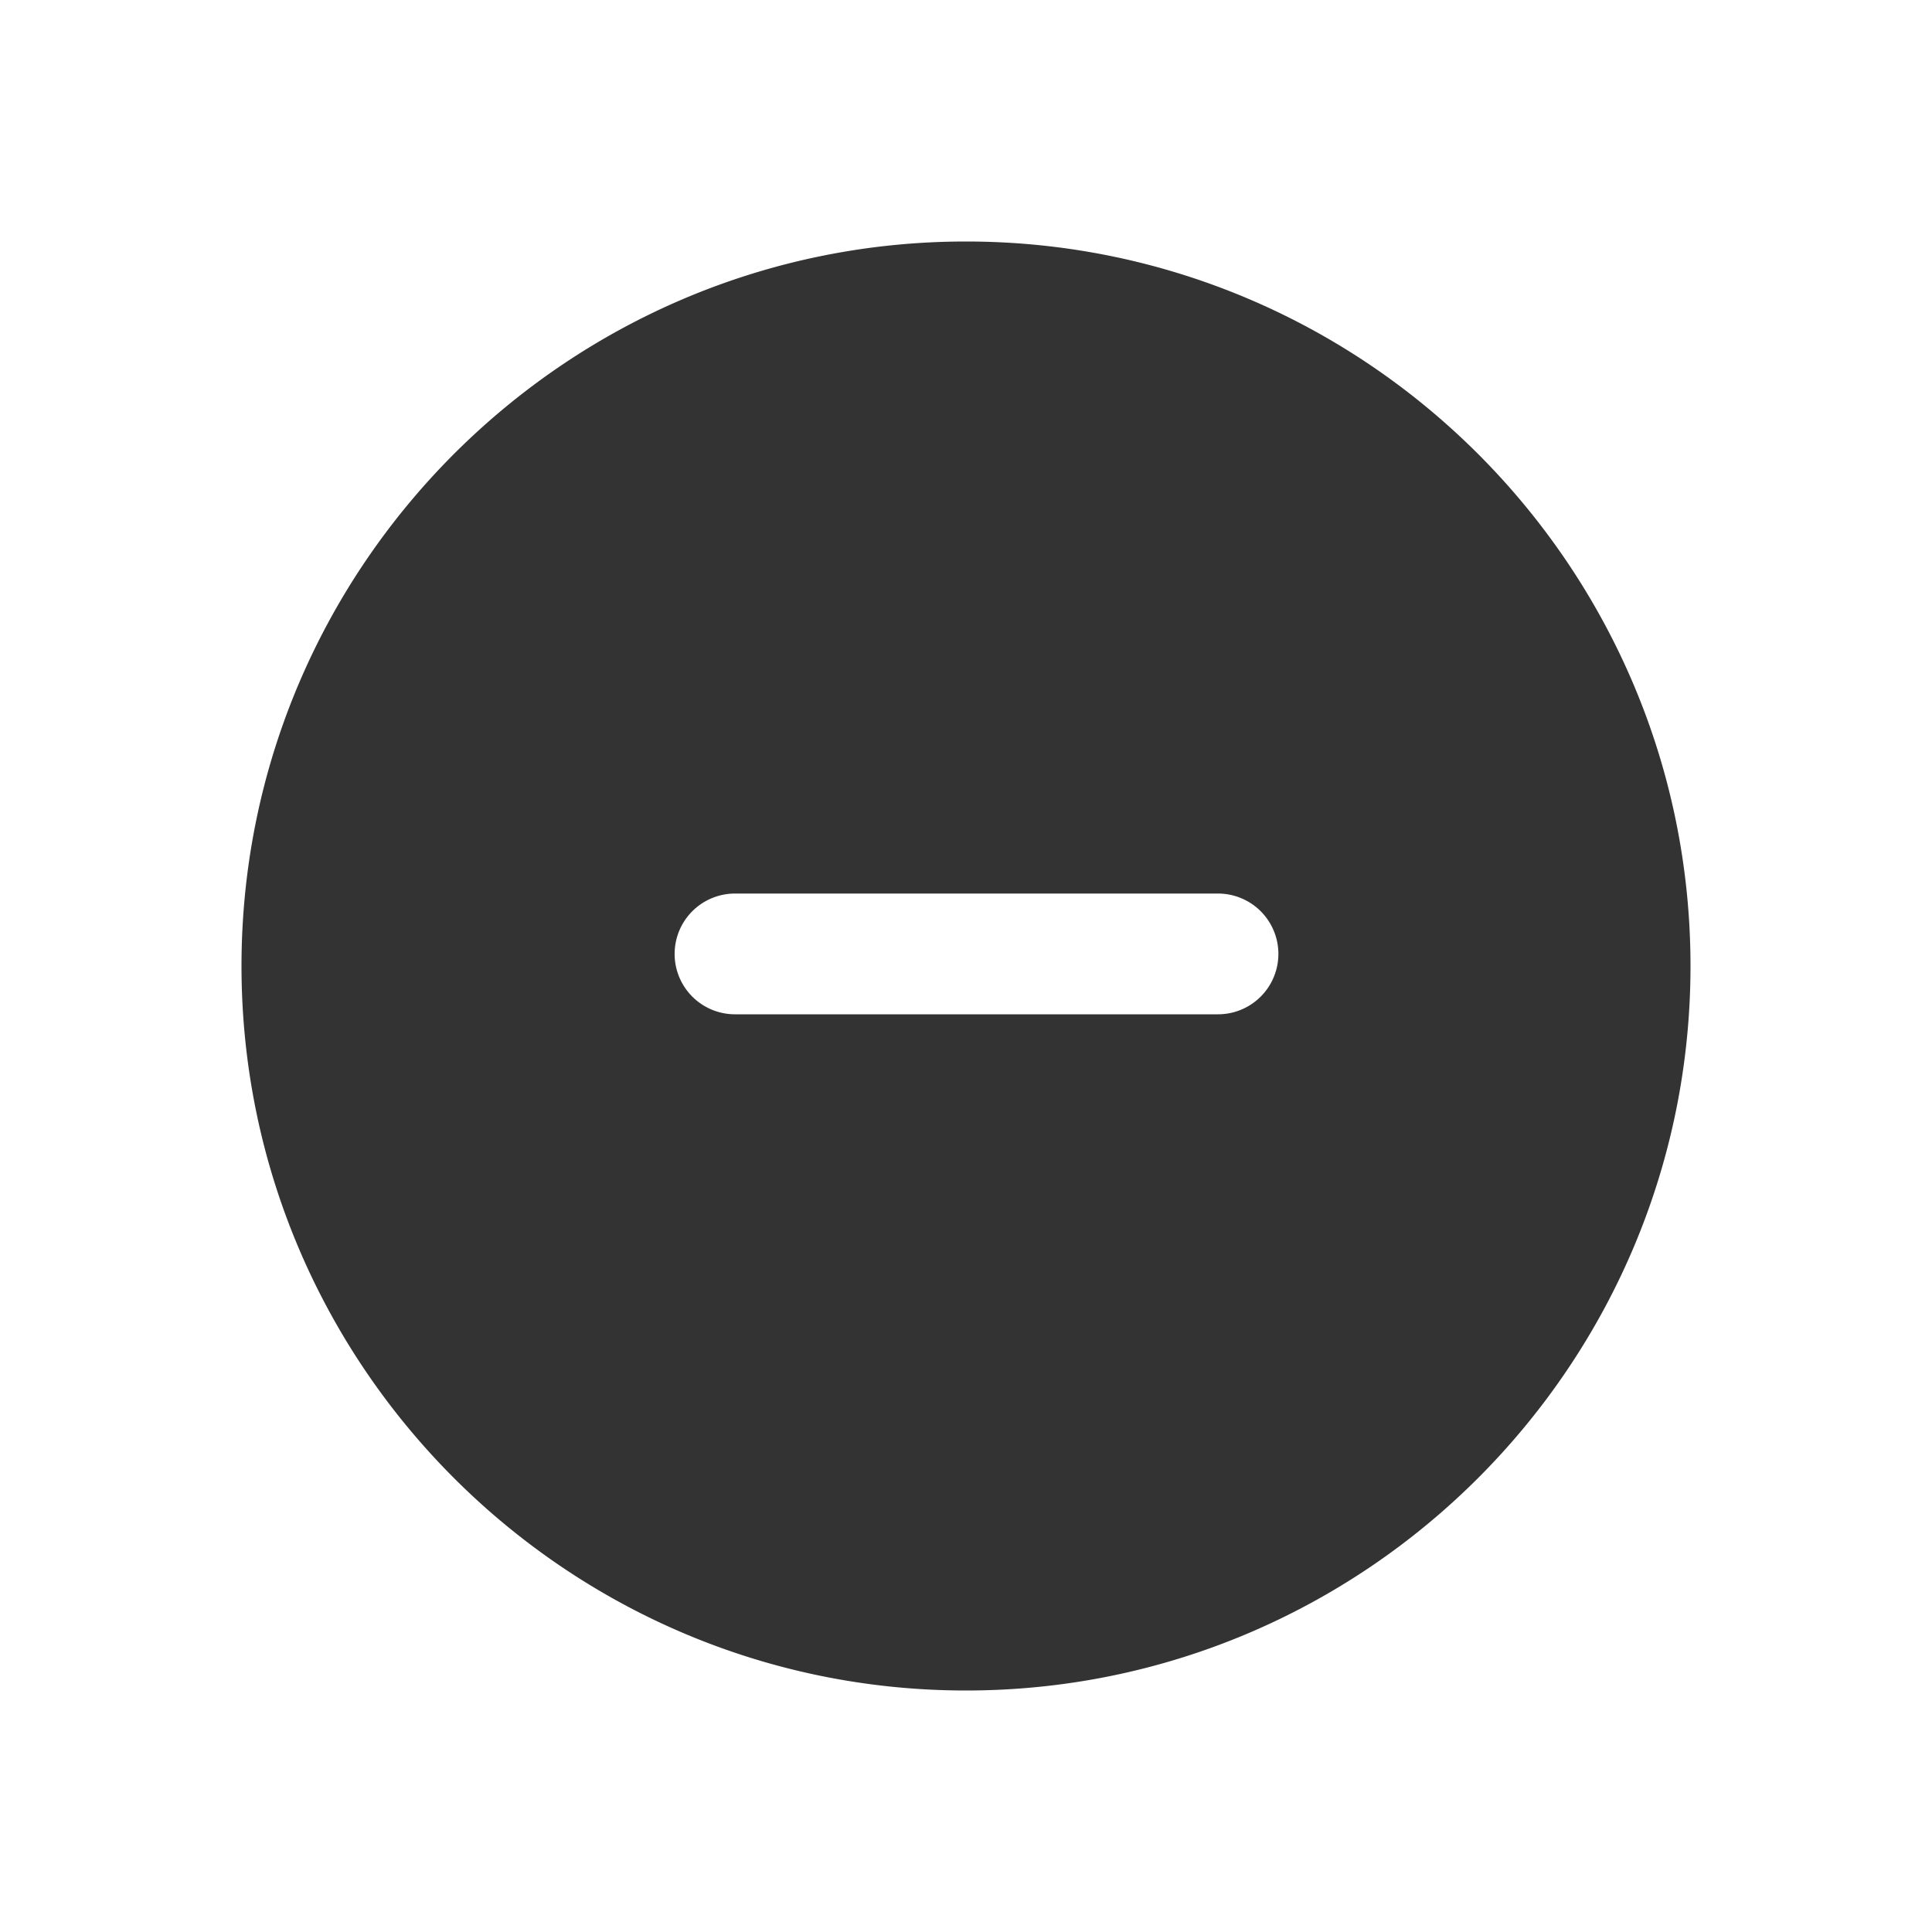 <svg class="icon" width="200" height="200" viewBox="0 0 1024 1024" xmlns="http://www.w3.org/2000/svg"><path fill="#333" d="M645.568 537.6h-256a32 32 0 0 1 0-64h256a32 32 0 0 1 0 64M512 128c-211.712 0-384 172.288-384 384 0 211.744 172.288 384 384 384 211.744 0 384-172.256 384-384 0-211.712-172.256-384-384-384"/></svg>